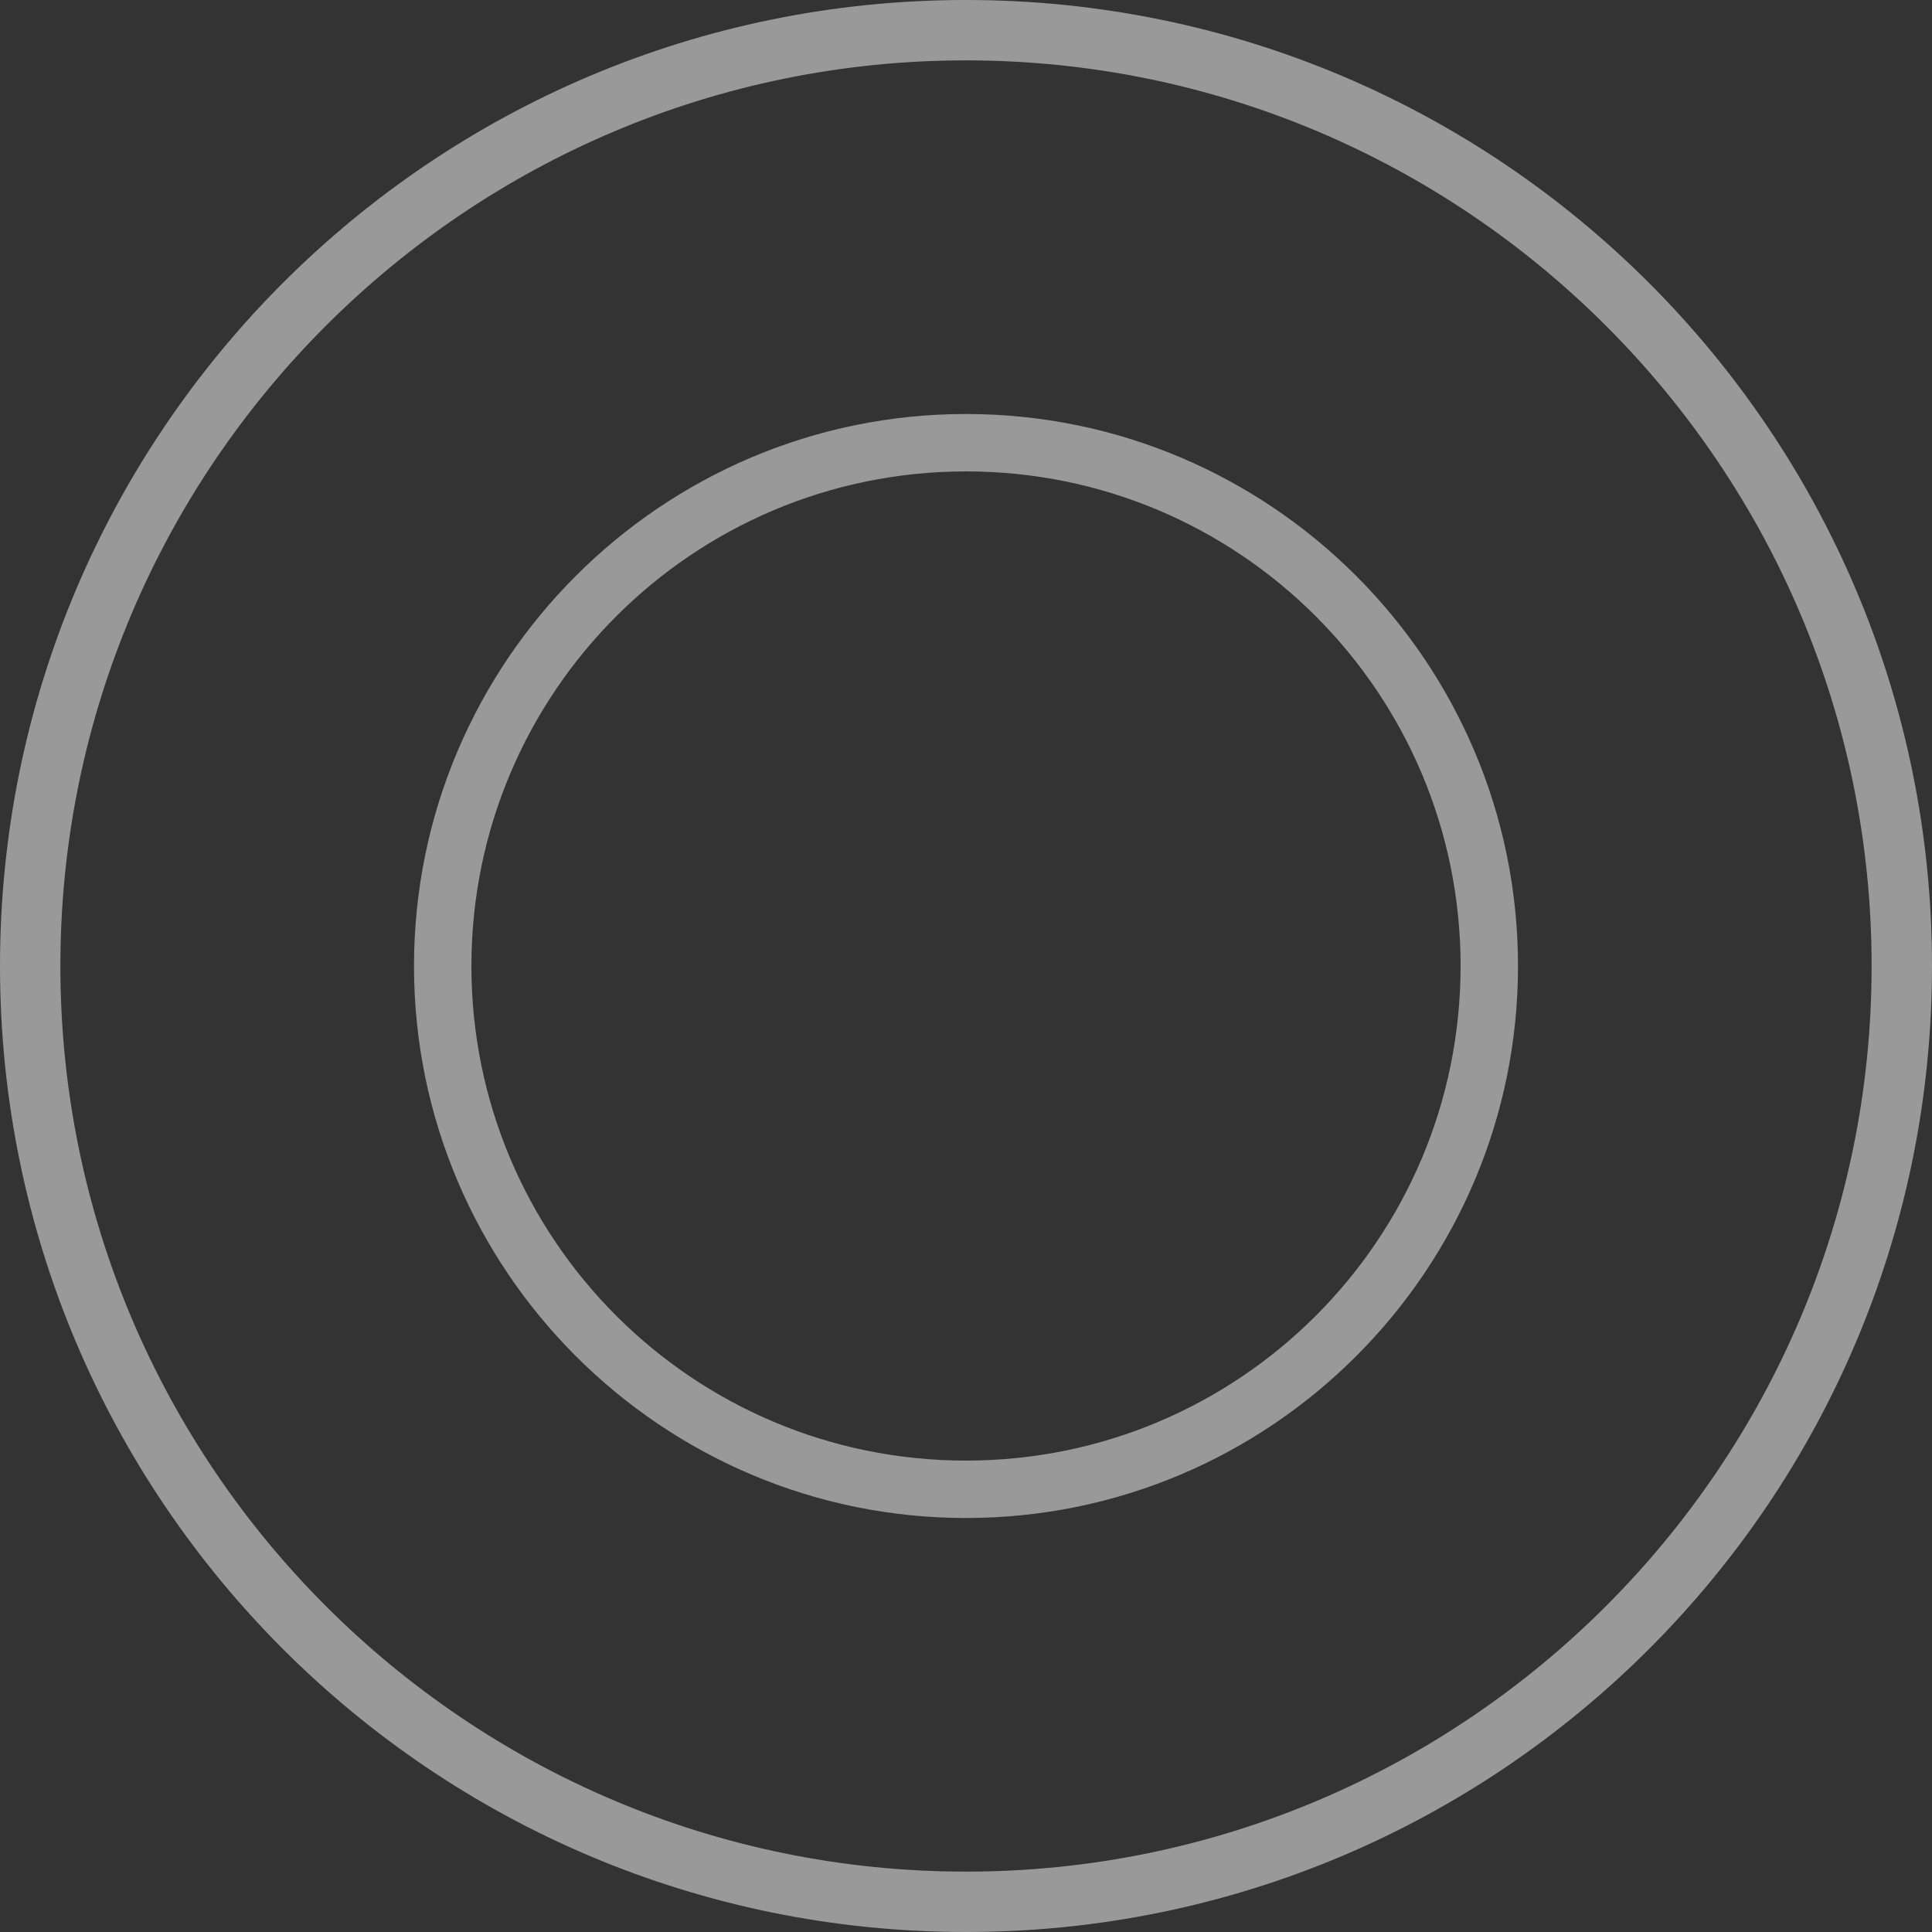 <?xml version="1.0" encoding="utf-8"?>
<!-- Generator: Adobe Illustrator 16.0.3, SVG Export Plug-In . SVG Version: 6.00 Build 0)  -->
<!DOCTYPE svg PUBLIC "-//W3C//DTD SVG 1.1//EN" "http://www.w3.org/Graphics/SVG/1.1/DTD/svg11.dtd">
<svg version="1.1" id="Layer_1" xmlns="http://www.w3.org/2000/svg" xmlns:xlink="http://www.w3.org/1999/xlink" x="0px" y="0px"
	 width="28px" height="28px" viewBox="0 0 28 28" enable-background="new 0 0 28 28" xml:space="preserve">
<rect x="0" y="0" width="28" height="28" fill="#333333" stroke="none"/>
<path opacity="0.5" fill="#FFFFFF" d="M14,0.875c7.236,0,13.125,5.884,13.125,13.125c0,7.236-5.889,13.125-13.125,13.125
	C6.759,27.125,0.875,21.236,0.875,14C0.875,6.759,6.759,0.875,14,0.875 M14,0C6.267,0,0,6.267,0,14c0,7.73,6.267,14,14,14
	c7.73,0,14-6.27,14-14C28,6.267,21.73,0,14,0L14,0z M14,6.832c3.961,0,7.168,3.209,7.168,7.168c0,3.961-3.207,7.168-7.168,7.168
	c-3.959,0-7.168-3.207-7.168-7.168C6.832,10.041,10.041,6.832,14,6.832 M14,6c-4.411,0-8,3.589-8,8c0,4.412,3.589,8,8,8
	c4.412,0,8-3.588,8-8C22,9.589,18.412,6,14,6L14,6z"/>
</svg>
